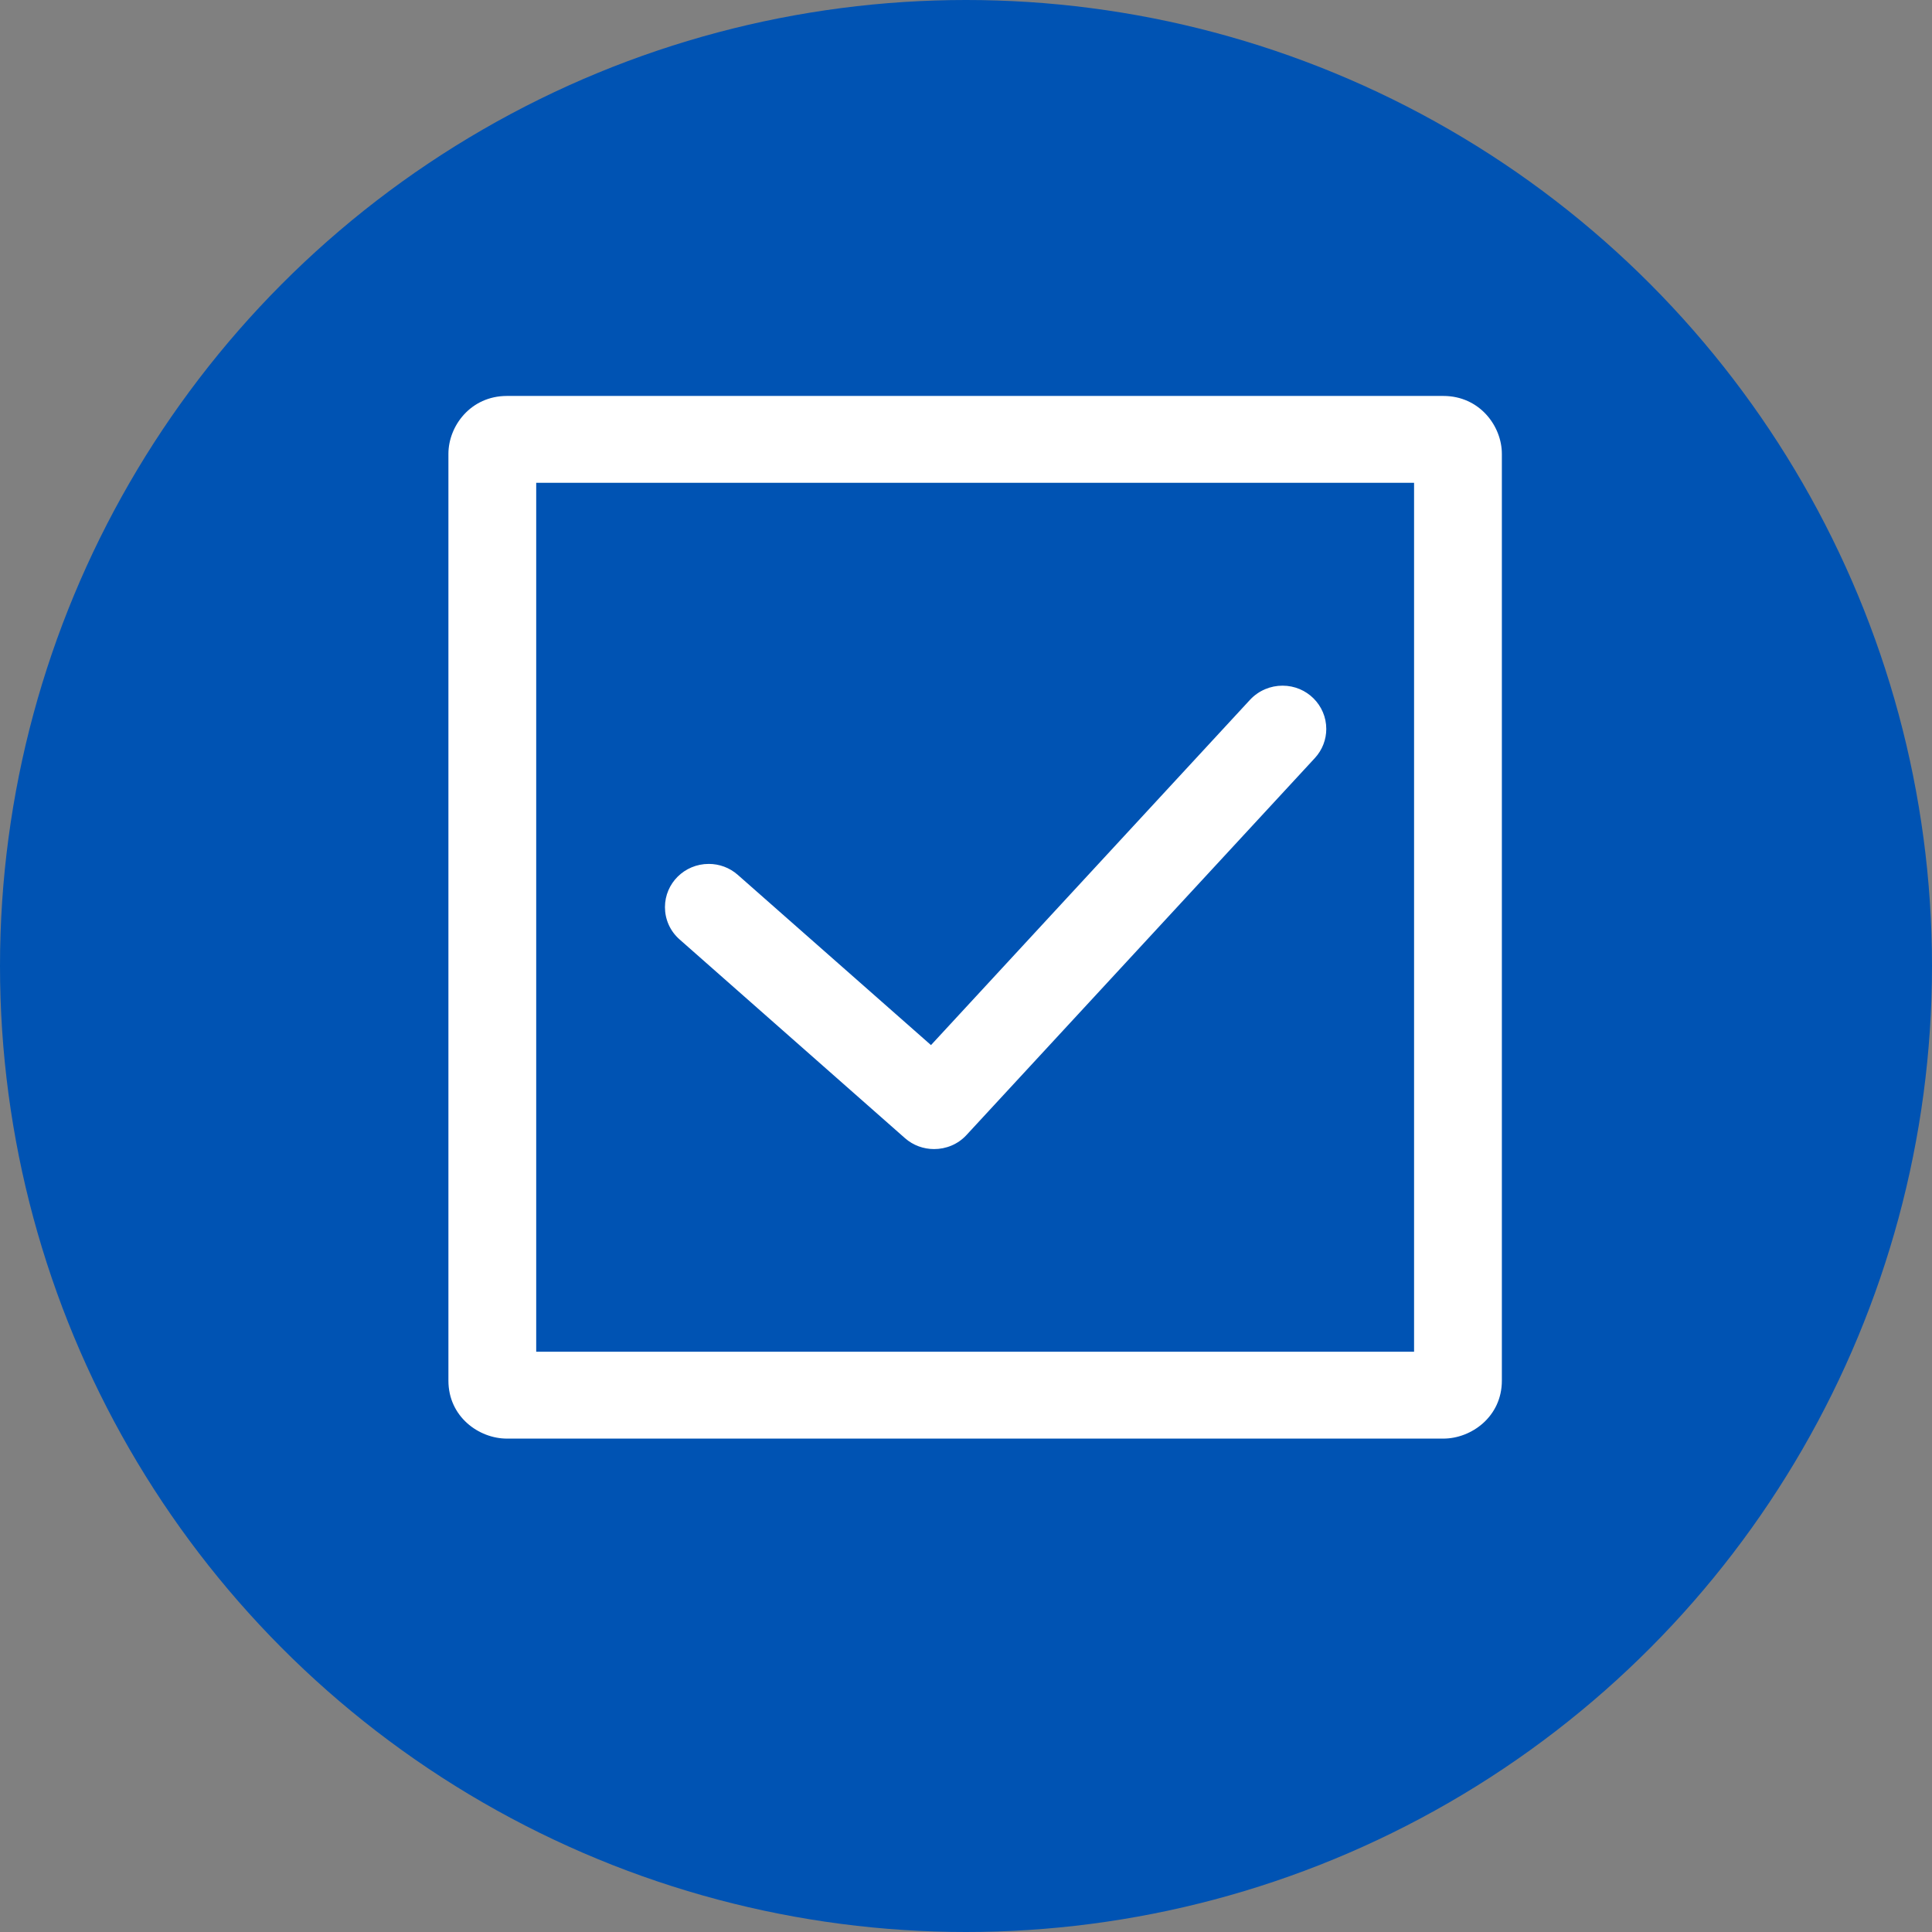 <svg width="50" height="50" xmlns="http://www.w3.org/2000/svg">
  <rect width="100%" height="100%" fill="#808080" stroke="none"/>
  <circle fill="#0053b3" cx="25" cy="25" r="25"/>
  <path fill="#fff" d="M 38.868 11.745 C 38.868 11.03 38.295 10.247 37.353 10.247 L 13.12 10.247 C 12.181 10.247 11.605 11.025 11.605 11.745 L 11.605 35.732 C 11.605 36.663 12.391 37.231 13.12 37.231 L 37.353 37.231 C 38.078 37.231 38.868 36.663 38.868 35.732 L 38.868 11.745 Z M 13.877 12.495 L 36.596 12.495 L 36.596 34.982 L 13.877 34.982 L 13.877 12.495 Z M 17.587 24.312 L 23.419 29.454 C 23.635 29.645 23.905 29.738 24.175 29.738 C 24.481 29.738 24.789 29.617 25.011 29.376 L 34.029 19.618 C 34.227 19.403 34.324 19.133 34.324 18.865 C 34.324 18.251 33.823 17.745 33.192 17.745 C 32.883 17.745 32.578 17.868 32.352 18.109 L 24.094 27.047 L 19.097 22.644 C 18.881 22.452 18.612 22.358 18.343 22.358 C 17.714 22.358 17.209 22.86 17.209 23.477 C 17.209 23.784 17.335 24.09 17.587 24.312 Z"></path>
</svg>
